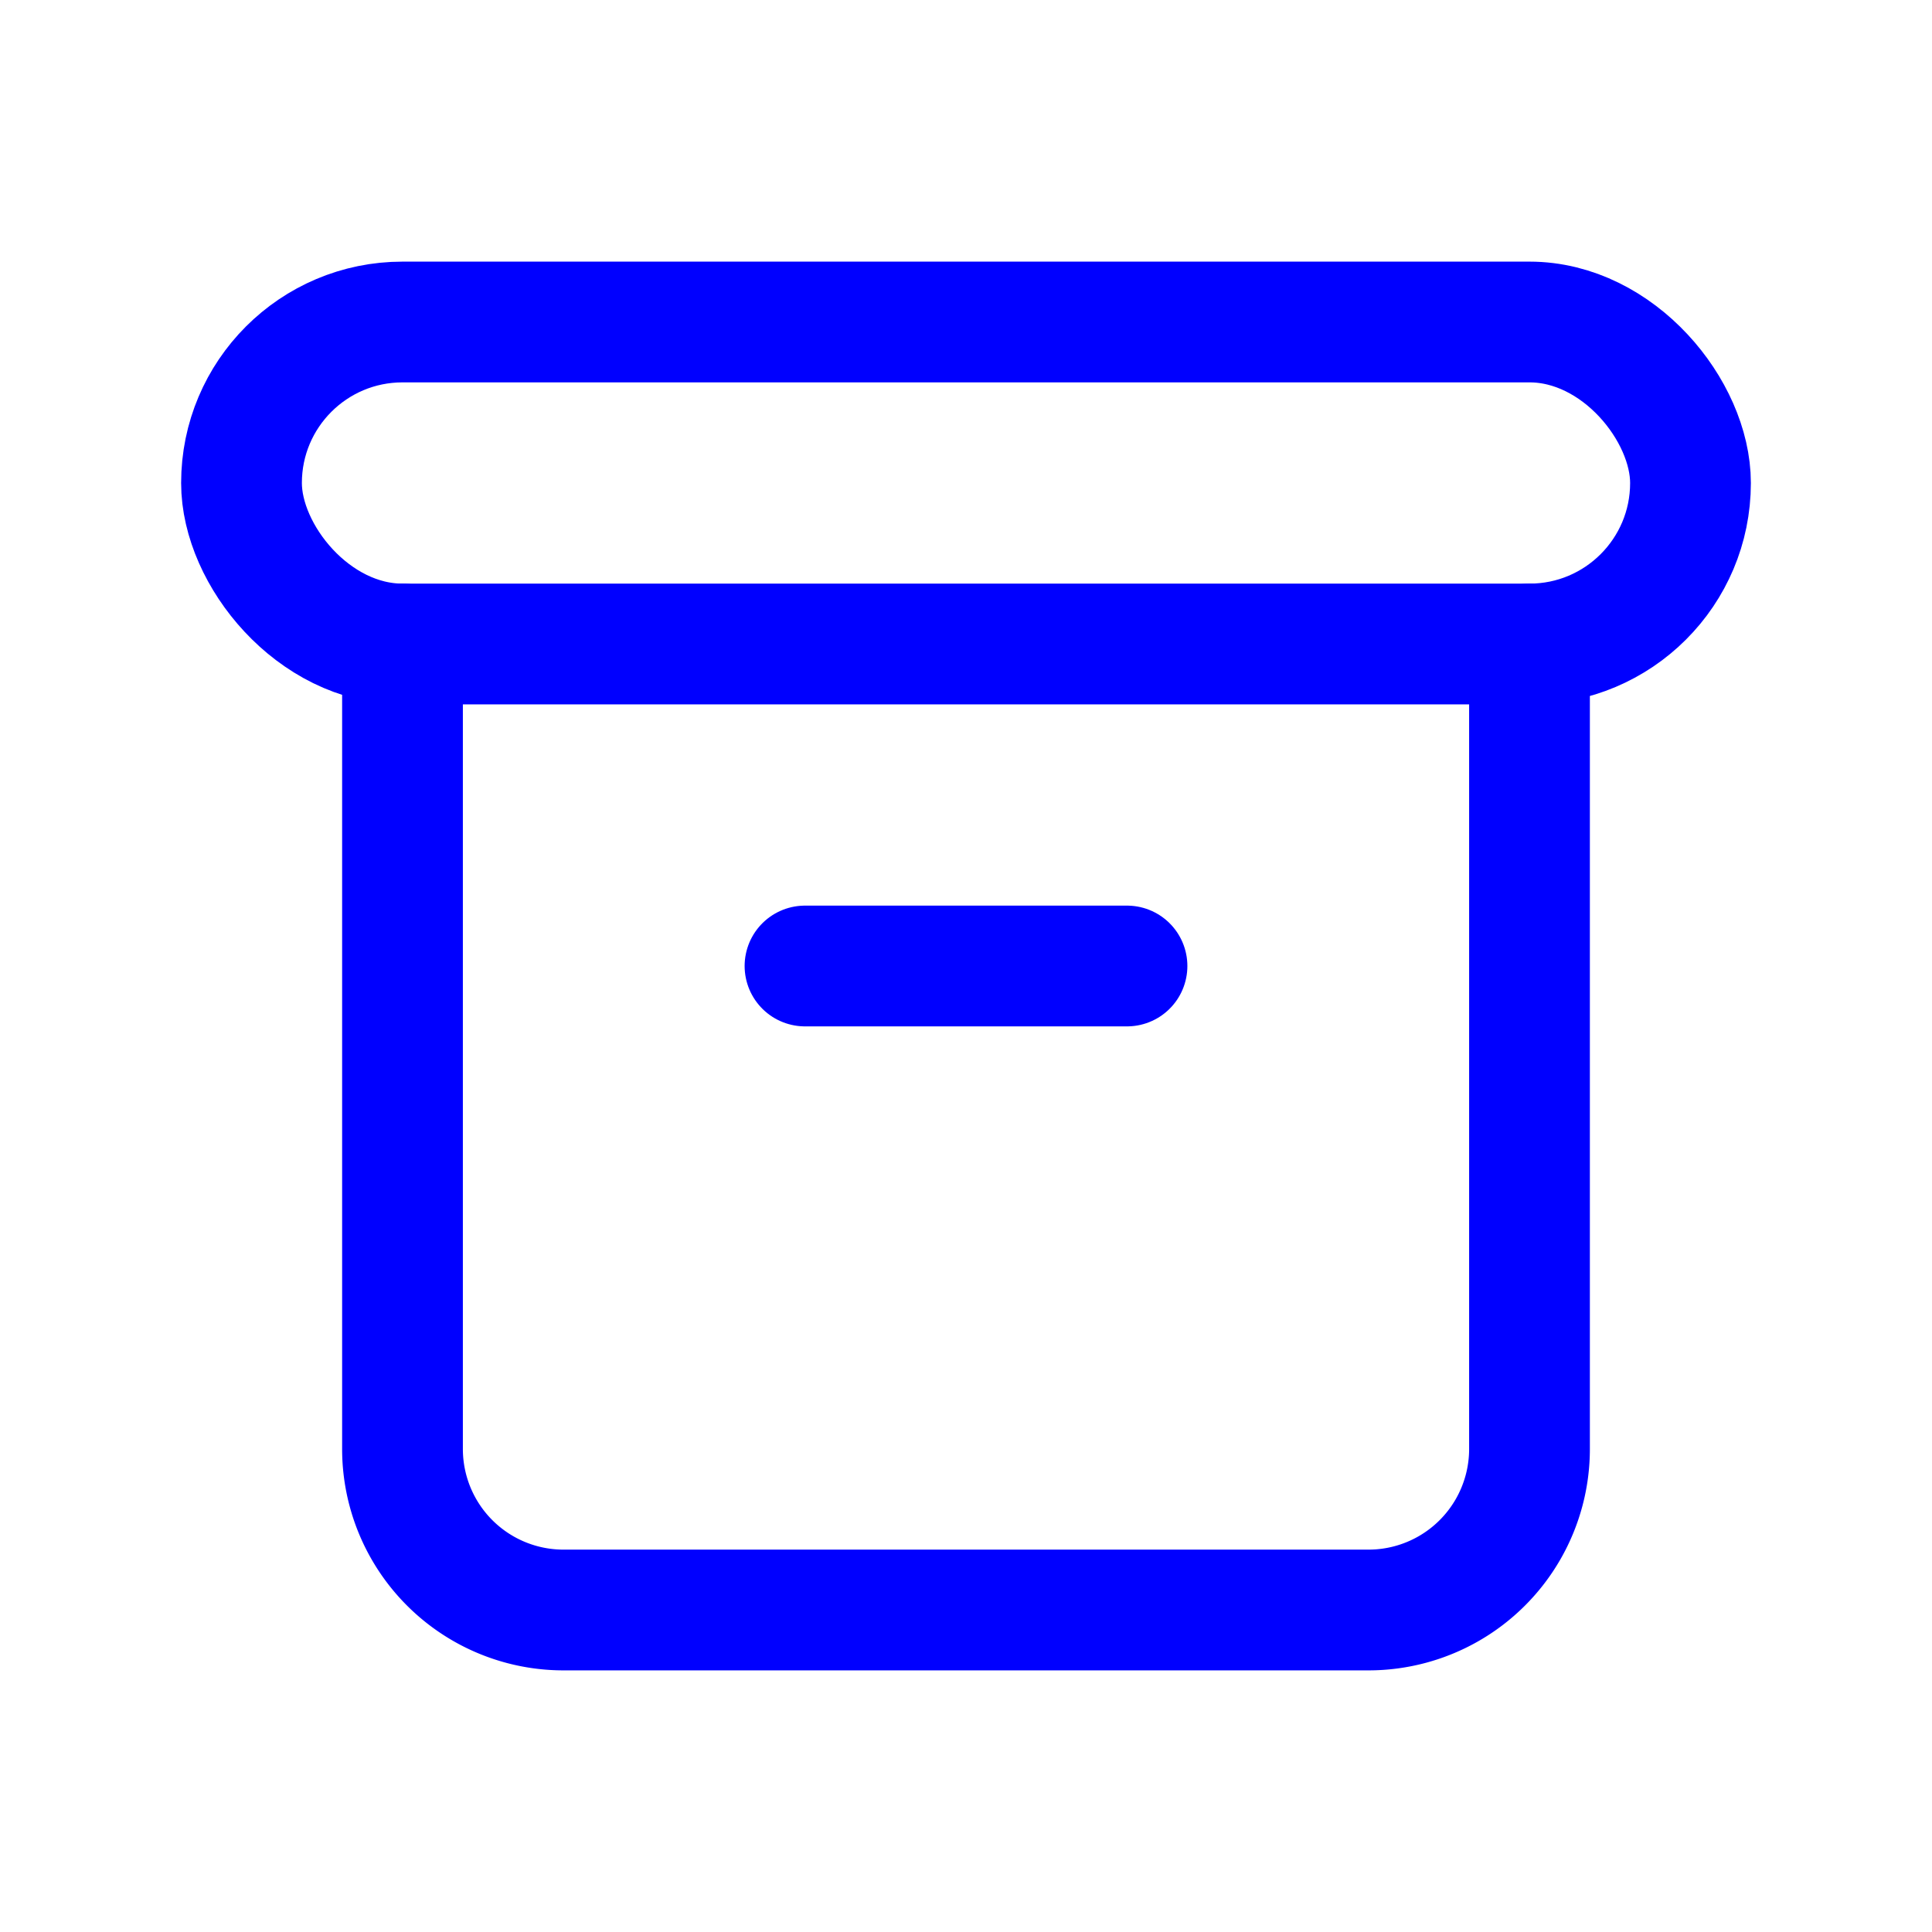 <svg xmlns="http://www.w3.org/2000/svg" class="icon icon-tabler icon-tabler-archive" width="64" height="64" viewBox="0 0 24 24" stroke-width="1.5" stroke="#000000" fill="none" stroke-linecap="round" stroke-linejoin="round">
  <path stroke="none" d="M0 0h24v24H0z" fill="none"/>
  <rect stroke="#0000ff" x="3" y="4" width="18" height="4" rx="2" />
  <path stroke="#0000ff" d="M5 8v10a2 2 0 0 0 2 2h10a2 2 0 0 0 2 -2v-10" />
  <line stroke="#0000ff" x1="10" y1="12" x2="14" y2="12" />
</svg>